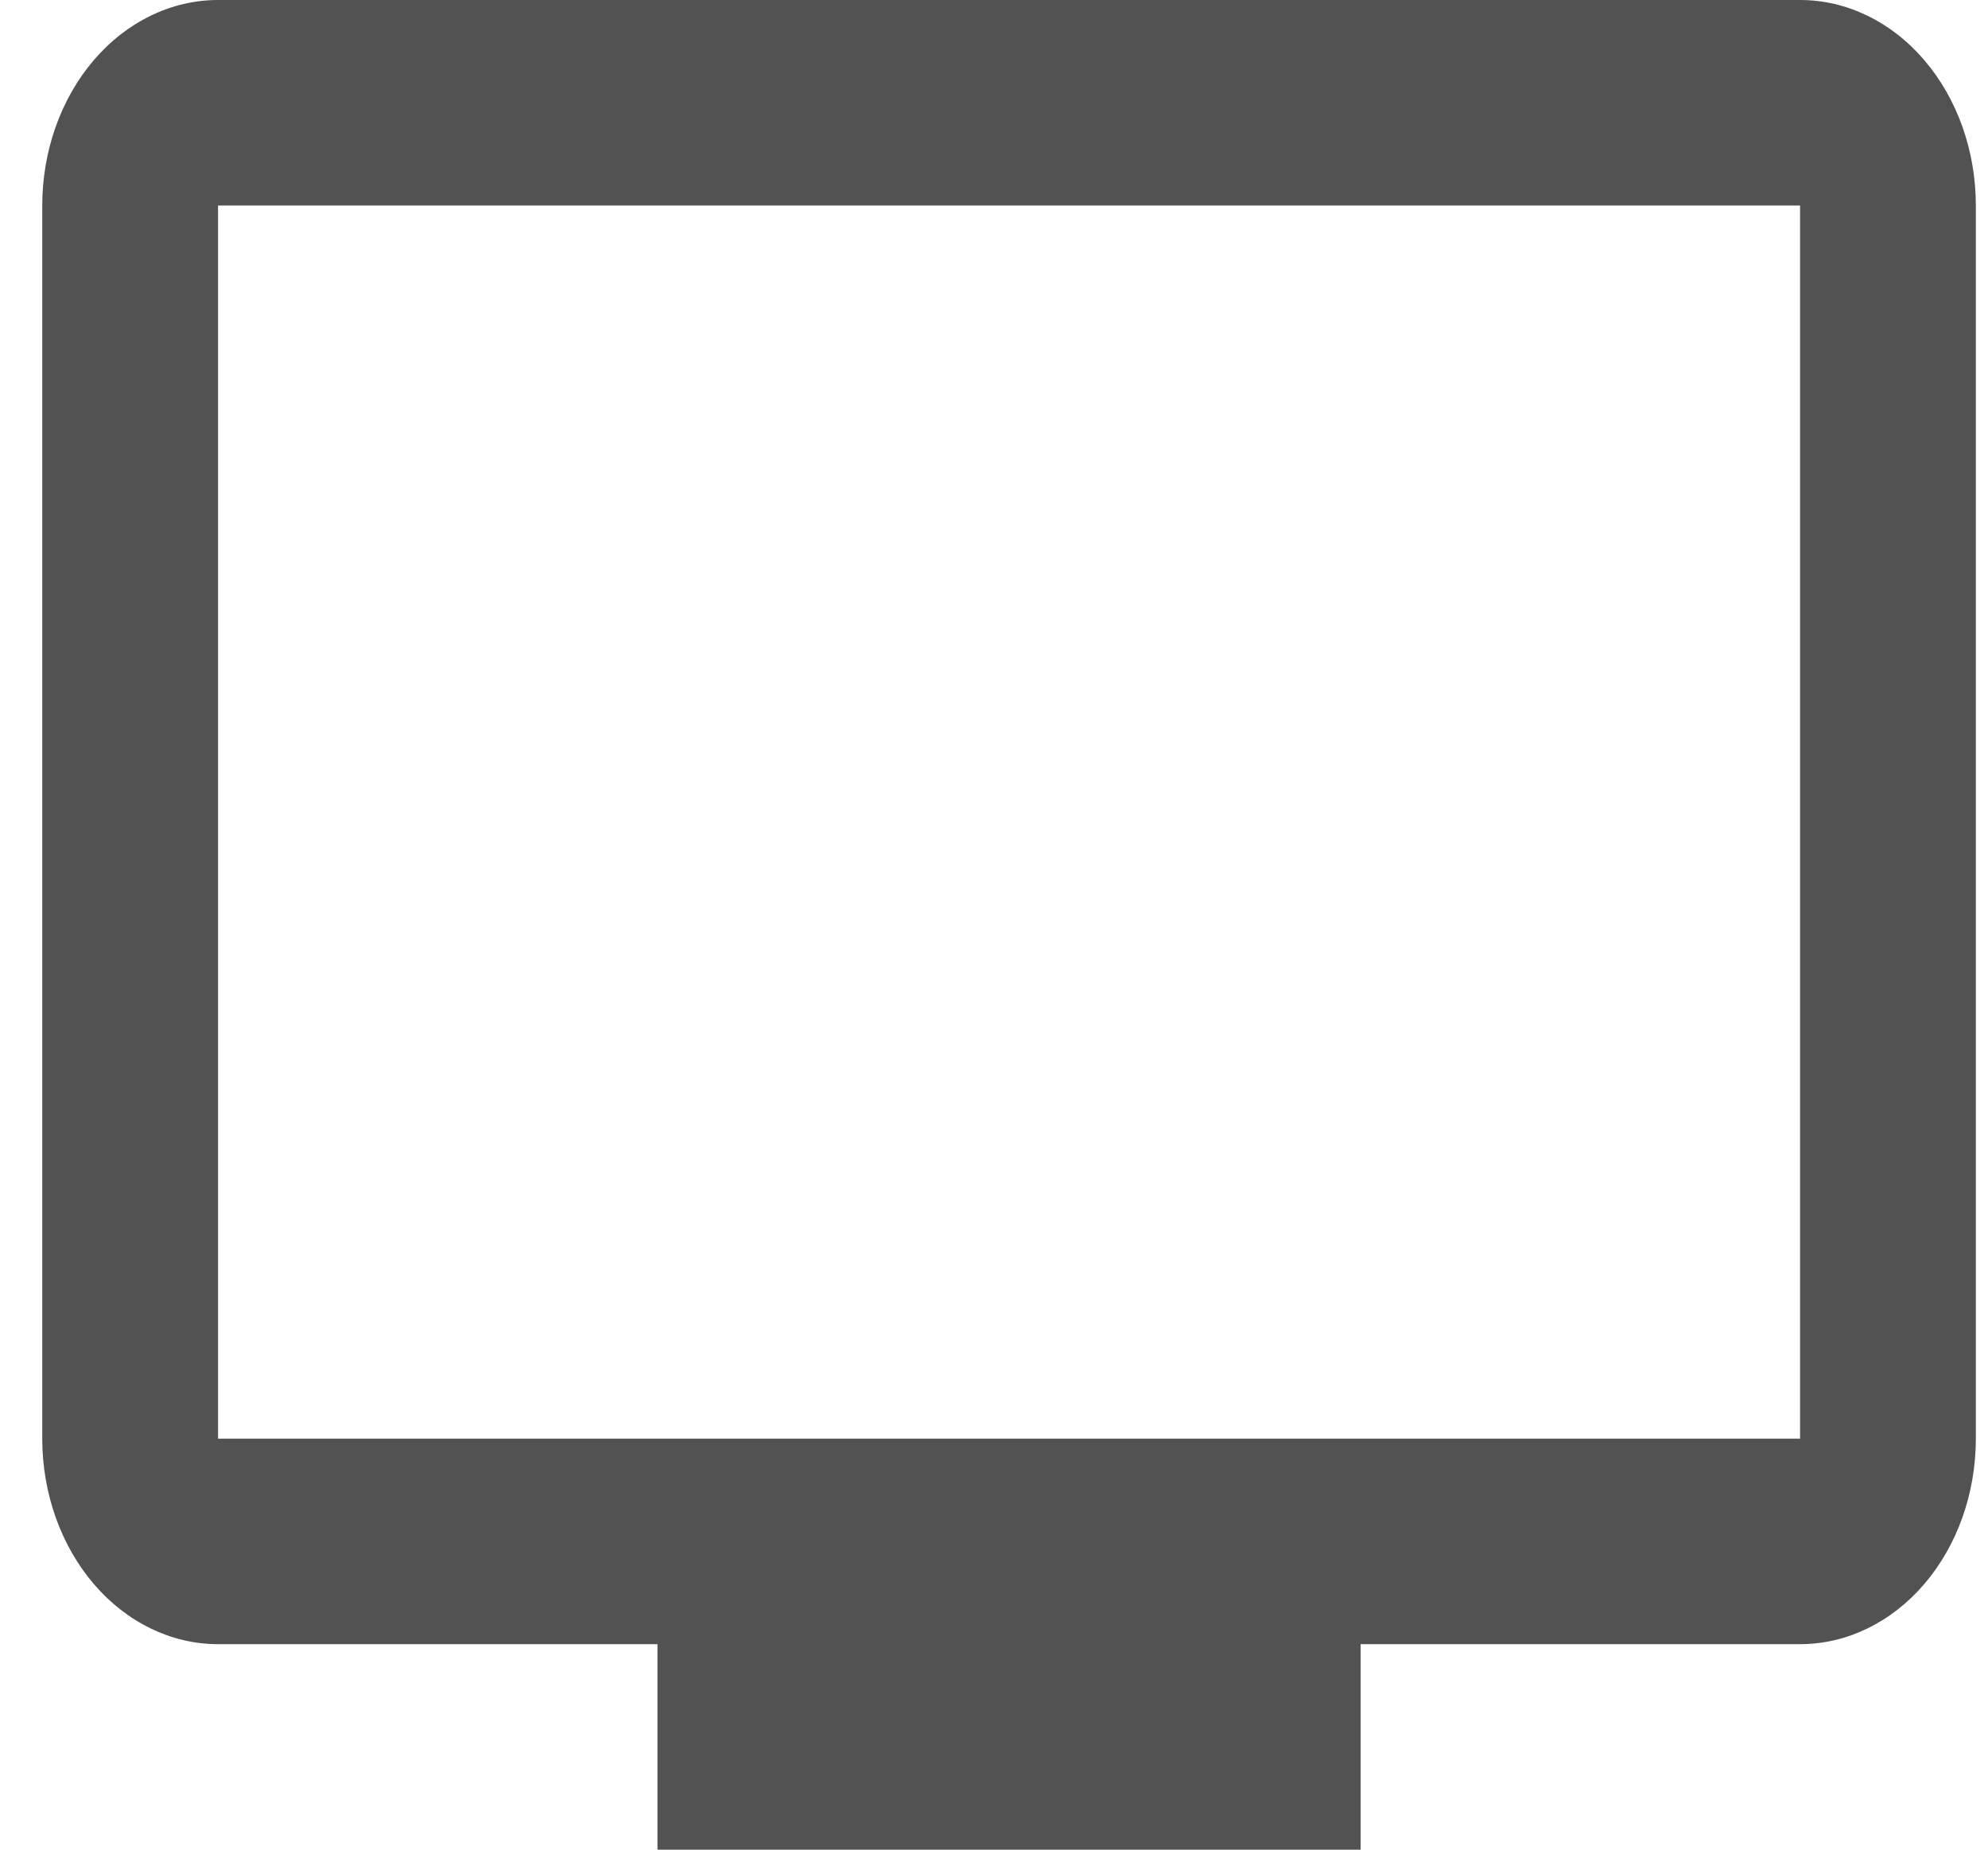 <svg width="43" height="40" viewBox="0 0 43 40" fill="none" xmlns="http://www.w3.org/2000/svg">
<path id="Vector" d="M38.935 31.111H4.716V4.444H38.935V31.111ZM38.935 0H4.716C3.708 0 2.741 0.468 2.028 1.302C1.315 2.135 0.914 3.266 0.914 4.444V31.111C0.914 32.29 1.315 33.42 2.028 34.254C2.741 35.087 3.708 35.556 4.716 35.556H14.221V40H29.43V35.556H38.935C39.943 35.556 40.91 35.087 41.623 34.254C42.337 33.42 42.737 32.29 42.737 31.111V4.444C42.737 3.266 42.337 2.135 41.623 1.302C40.91 0.468 39.943 0 38.935 0Z" fill="#525252"/>
</svg>

